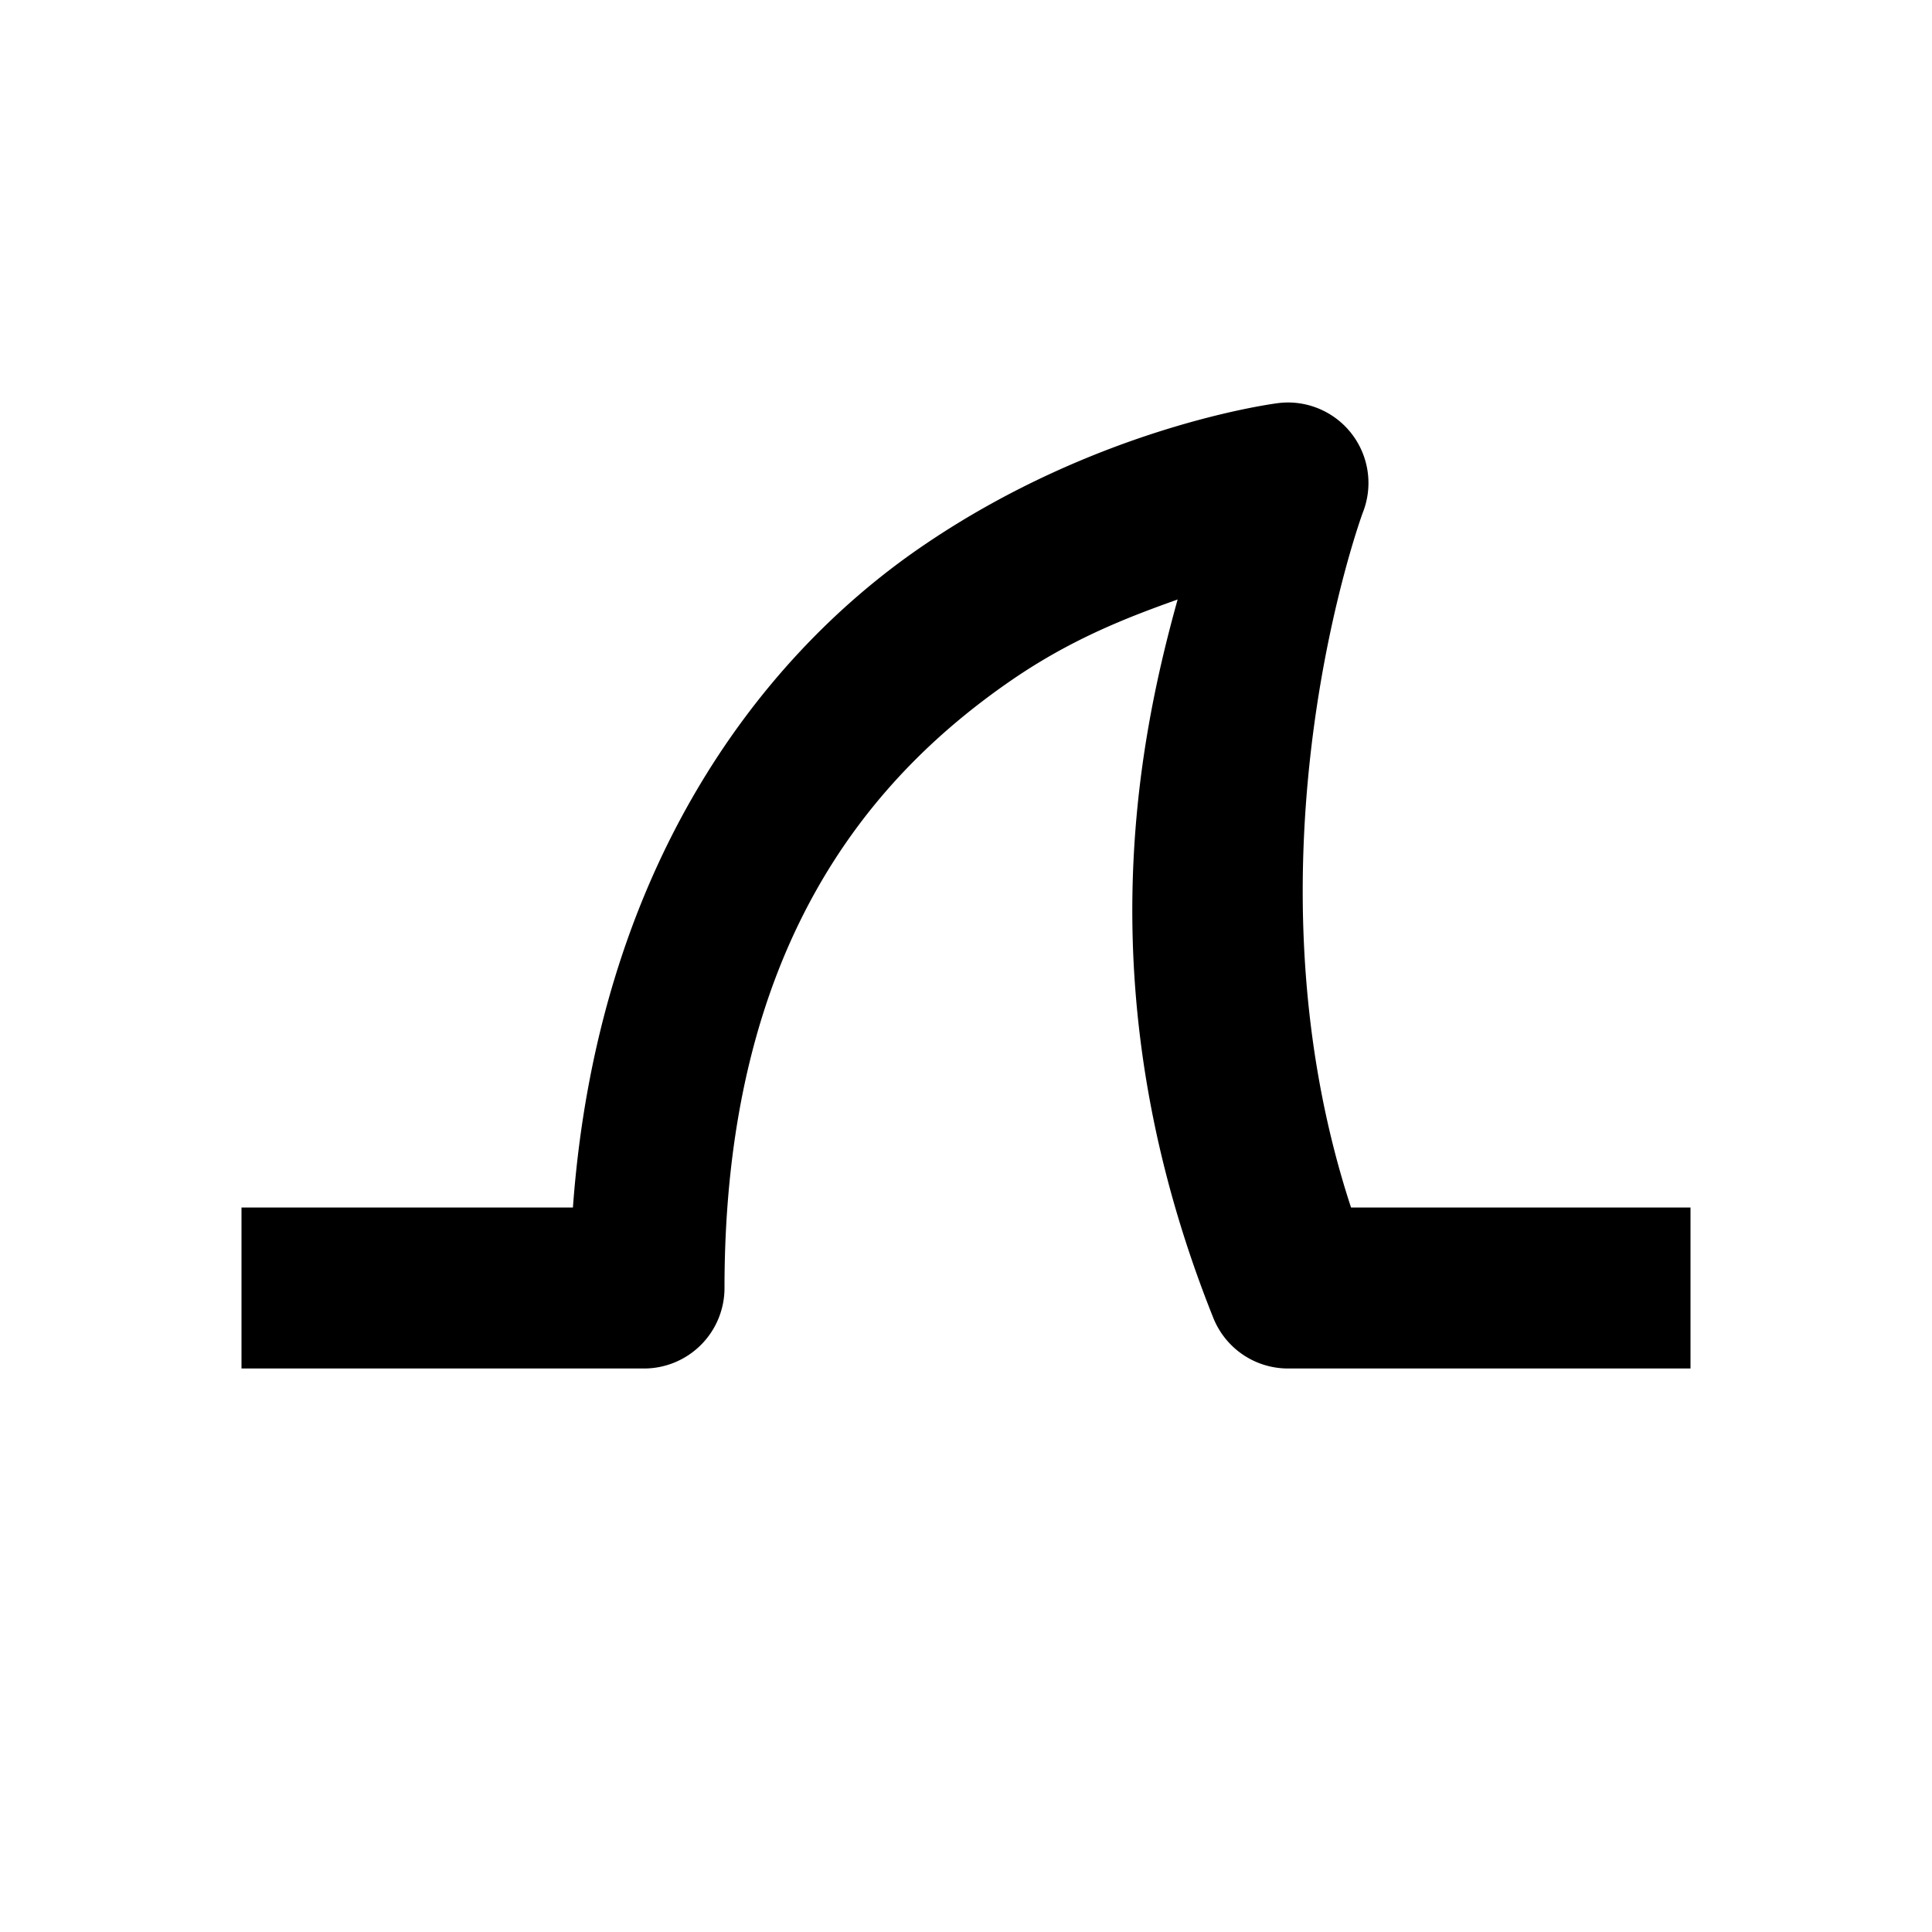 <?xml version="1.0" encoding="UTF-8" standalone="no"?>
<svg
   xmlns:dc="http://purl.org/dc/elements/1.1/"
   xmlns:cc="http://creativecommons.org/ns#"
   xmlns:rdf="http://www.w3.org/1999/02/22-rdf-syntax-ns#"
   xmlns:svg="http://www.w3.org/2000/svg"
   xmlns="http://www.w3.org/2000/svg"
   xmlns:sodipodi="http://sodipodi.sourceforge.net/DTD/sodipodi-0.dtd"
   xmlns:inkscape="http://www.inkscape.org/namespaces/inkscape"
   height="24"
   viewBox="0 0 24 24"
   width="24"
   version="1.1"
   id="svg6"
   sodipodi:docname="capture.svg"
   inkscape:version="1.0.1 (3bc2e813f5, 2020-09-07)">
  <defs
     id="defs10" />
  <sodipodi:namedview
     pagecolor="#ffffff"
     bordercolor="#666666"
     borderopacity="1"
     objecttolerance="10"
     gridtolerance="10"
     guidetolerance="10"
     inkscape:pageopacity="0"
     inkscape:pageshadow="2"
     inkscape:window-width="2160"
     inkscape:window-height="1350"
     id="namedview8"
     showgrid="true"
     inkscape:pagecheckerboard="false"
     showguides="true"
     inkscape:zoom="27.812867"
     inkscape:cx="13.418015"
     inkscape:cy="14.477141"
     inkscape:window-x="-11"
     inkscape:window-y="-11"
     inkscape:window-maximized="1"
     inkscape:current-layer="svg6"
     inkscape:document-rotation="0">
    <inkscape:grid
       type="xygrid"
       id="grid4526" />
  </sodipodi:namedview>
  <path
     d="M 16.018 5 A 1 1 0 0 0 15.875 5.008 C 15.875 5.008 13.643 5.282 11.434 6.801 C 9.394 8.203 7.421 10.842 7.117 15 L 3 15 L 3 17 L 8 17 A 1 1 0 0 0 9 16 C 9 11.796 10.776 9.68 12.566 8.449 C 13.32 7.931 14.013 7.667 14.629 7.447 C 14.12 9.274 13.493 12.423 15.072 16.371 A 1 1 0 0 0 16 17 L 21 17 L 21 15 L 16.783 15 C 15.353 10.64 16.928 6.371 16.928 6.371 A 1 1 0 0 0 16.018 5 z "
     id="path833" />
</svg>
